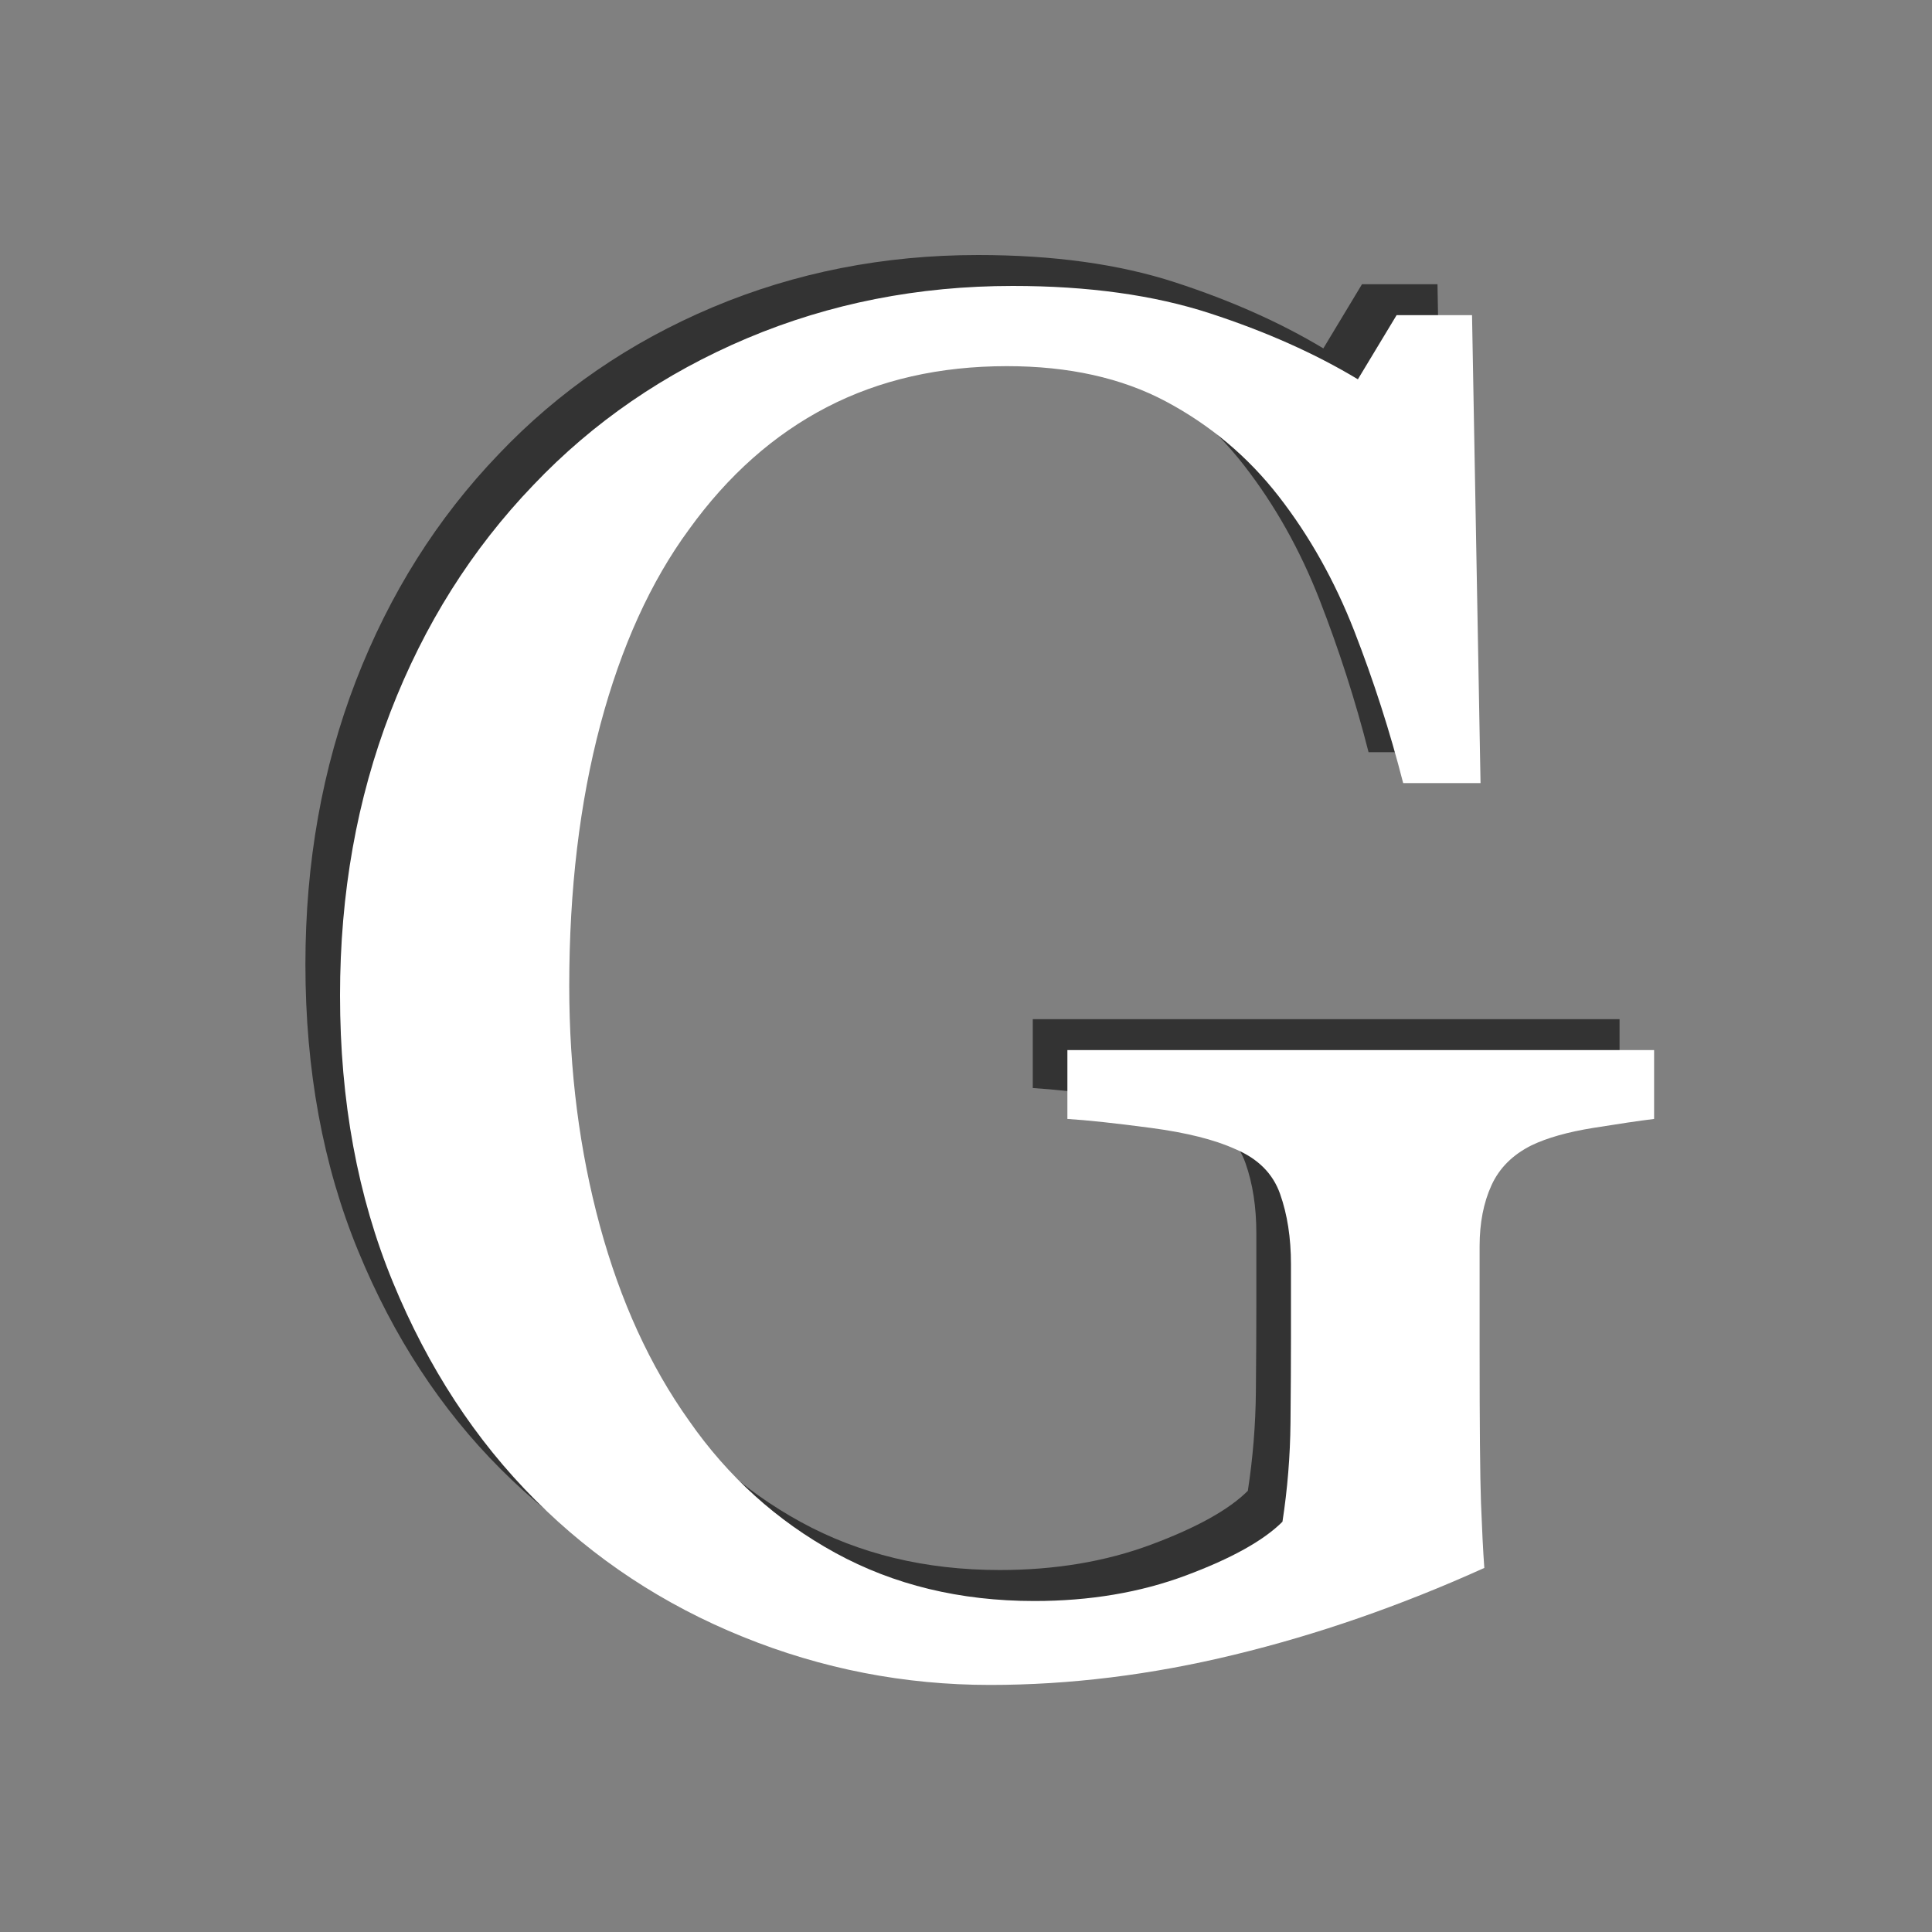 <?xml version="1.0" encoding="UTF-8" standalone="no"?>
<svg width="25px" height="25px" viewBox="0 0 25 25" version="1.1" xmlns="http://www.w3.org/2000/svg" xmlns:xlink="http://www.w3.org/1999/xlink" xmlns:sketch="http://www.bohemiancoding.com/sketch/ns">
    <rect x="0" y="0" width="25" height="25" fill="#808080" stroke="none"/>
    <!-- Generator: Sketch 3.2.2 (9983) - http://www.bohemiancoding.com/sketch -->
    <title>rating-general-audience-georgia</title>
    <desc>Created with Sketch.</desc>
    <defs>
    </defs>
    <g id="Page-1" stroke="none" stroke-width="1" fill="none" fill-rule="evenodd" sketch:type="MSPage">
        <g id="rating-general-audience-georgia" sketch:type="MSArtboardGroup">
            <path d="M20.957,14.079 C20.761,14.103 20.499,14.142 20.169,14.195 C19.84,14.247 19.573,14.323 19.37,14.42 C19.125,14.542 18.953,14.715 18.851,14.939 C18.749,15.163 18.698,15.425 18.698,15.727 L18.698,17.069 C18.698,18.046 18.704,18.705 18.717,19.047 C18.729,19.389 18.743,19.669 18.759,19.889 C17.677,20.377 16.599,20.752 15.524,21.012 C14.45,21.273 13.396,21.403 12.363,21.403 C11.256,21.403 10.19,21.195 9.165,20.78 C8.139,20.365 7.244,19.775 6.479,19.01 C5.706,18.237 5.091,17.297 4.636,16.19 C4.18,15.084 3.952,13.847 3.952,12.479 C3.952,11.161 4.17,9.938 4.605,8.811 C5.041,7.684 5.657,6.706 6.455,5.875 C7.228,5.062 8.149,4.429 9.219,3.977 C10.29,3.526 11.435,3.3 12.656,3.3 C13.632,3.3 14.483,3.418 15.207,3.654 C15.931,3.89 16.57,4.175 17.124,4.508 L17.624,3.678 L18.601,3.678 L18.71,9.733 L17.709,9.733 C17.539,9.066 17.327,8.408 17.075,7.761 C16.822,7.114 16.497,6.535 16.098,6.022 C15.699,5.509 15.213,5.1 14.639,4.795 C14.066,4.49 13.38,4.337 12.583,4.337 C11.712,4.337 10.935,4.514 10.251,4.868 C9.567,5.222 8.973,5.749 8.469,6.449 C7.972,7.125 7.59,7.967 7.321,8.976 C7.053,9.985 6.918,11.112 6.918,12.357 C6.918,13.456 7.051,14.492 7.315,15.464 C7.58,16.437 7.964,17.277 8.469,17.985 C8.973,18.709 9.604,19.279 10.361,19.694 C11.118,20.109 11.976,20.316 12.937,20.316 C13.653,20.316 14.306,20.207 14.896,19.987 C15.486,19.767 15.903,19.535 16.147,19.291 C16.212,18.868 16.247,18.441 16.251,18.009 C16.255,17.578 16.257,17.212 16.257,16.911 L16.257,15.958 C16.257,15.617 16.21,15.314 16.116,15.049 C16.023,14.785 15.83,14.591 15.537,14.469 C15.268,14.347 14.904,14.256 14.444,14.195 C13.984,14.134 13.624,14.095 13.364,14.079 L13.364,13.188 L20.957,13.188 L20.957,14.079 Z" id="Shadow" fill-opacity="0.6" fill="#000000" sketch:type="MSShapeGroup"></path>
            <path d="M21.404,14.479 C21.209,14.503 20.947,14.542 20.617,14.595 C20.287,14.648 20.021,14.723 19.817,14.821 C19.573,14.943 19.4,15.116 19.299,15.339 C19.197,15.563 19.146,15.826 19.146,16.127 L19.146,17.47 C19.146,18.446 19.152,19.105 19.164,19.447 C19.177,19.789 19.191,20.07 19.207,20.289 C18.125,20.778 17.046,21.152 15.972,21.412 C14.898,21.673 13.844,21.803 12.811,21.803 C11.704,21.803 10.638,21.596 9.612,21.18 C8.587,20.765 7.692,20.175 6.927,19.41 C6.154,18.637 5.539,17.697 5.084,16.591 C4.628,15.484 4.4,14.247 4.4,12.88 C4.4,11.561 4.618,10.339 5.053,9.211 C5.488,8.084 6.105,7.106 6.902,6.276 C7.676,5.462 8.597,4.829 9.667,4.377 C10.737,3.926 11.883,3.7 13.104,3.7 C14.08,3.7 14.931,3.818 15.655,4.054 C16.379,4.29 17.018,4.575 17.571,4.908 L18.072,4.078 L19.048,4.078 L19.158,10.133 L18.157,10.133 C17.986,9.466 17.775,8.809 17.523,8.162 C17.27,7.515 16.945,6.935 16.546,6.422 C16.147,5.909 15.661,5.501 15.087,5.195 C14.514,4.89 13.828,4.738 13.03,4.738 C12.16,4.738 11.382,4.915 10.699,5.269 C10.015,5.623 9.421,6.15 8.917,6.849 C8.42,7.525 8.038,8.367 7.769,9.376 C7.501,10.385 7.366,11.512 7.366,12.758 C7.366,13.856 7.499,14.892 7.763,15.864 C8.028,16.837 8.412,17.677 8.917,18.385 C9.421,19.109 10.052,19.679 10.809,20.094 C11.566,20.509 12.424,20.717 13.384,20.717 C14.101,20.717 14.754,20.607 15.344,20.387 C15.934,20.167 16.351,19.935 16.595,19.691 C16.66,19.268 16.695,18.841 16.699,18.409 C16.703,17.978 16.705,17.612 16.705,17.311 L16.705,16.359 C16.705,16.017 16.658,15.714 16.564,15.449 C16.471,15.185 16.277,14.992 15.984,14.869 C15.716,14.747 15.352,14.656 14.892,14.595 C14.432,14.534 14.072,14.495 13.812,14.479 L13.812,13.588 L21.404,13.588 L21.404,14.479 Z" id="Symbol" fill="#FFFFFF" sketch:type="MSShapeGroup"></path>
        </g>
    </g>
</svg>